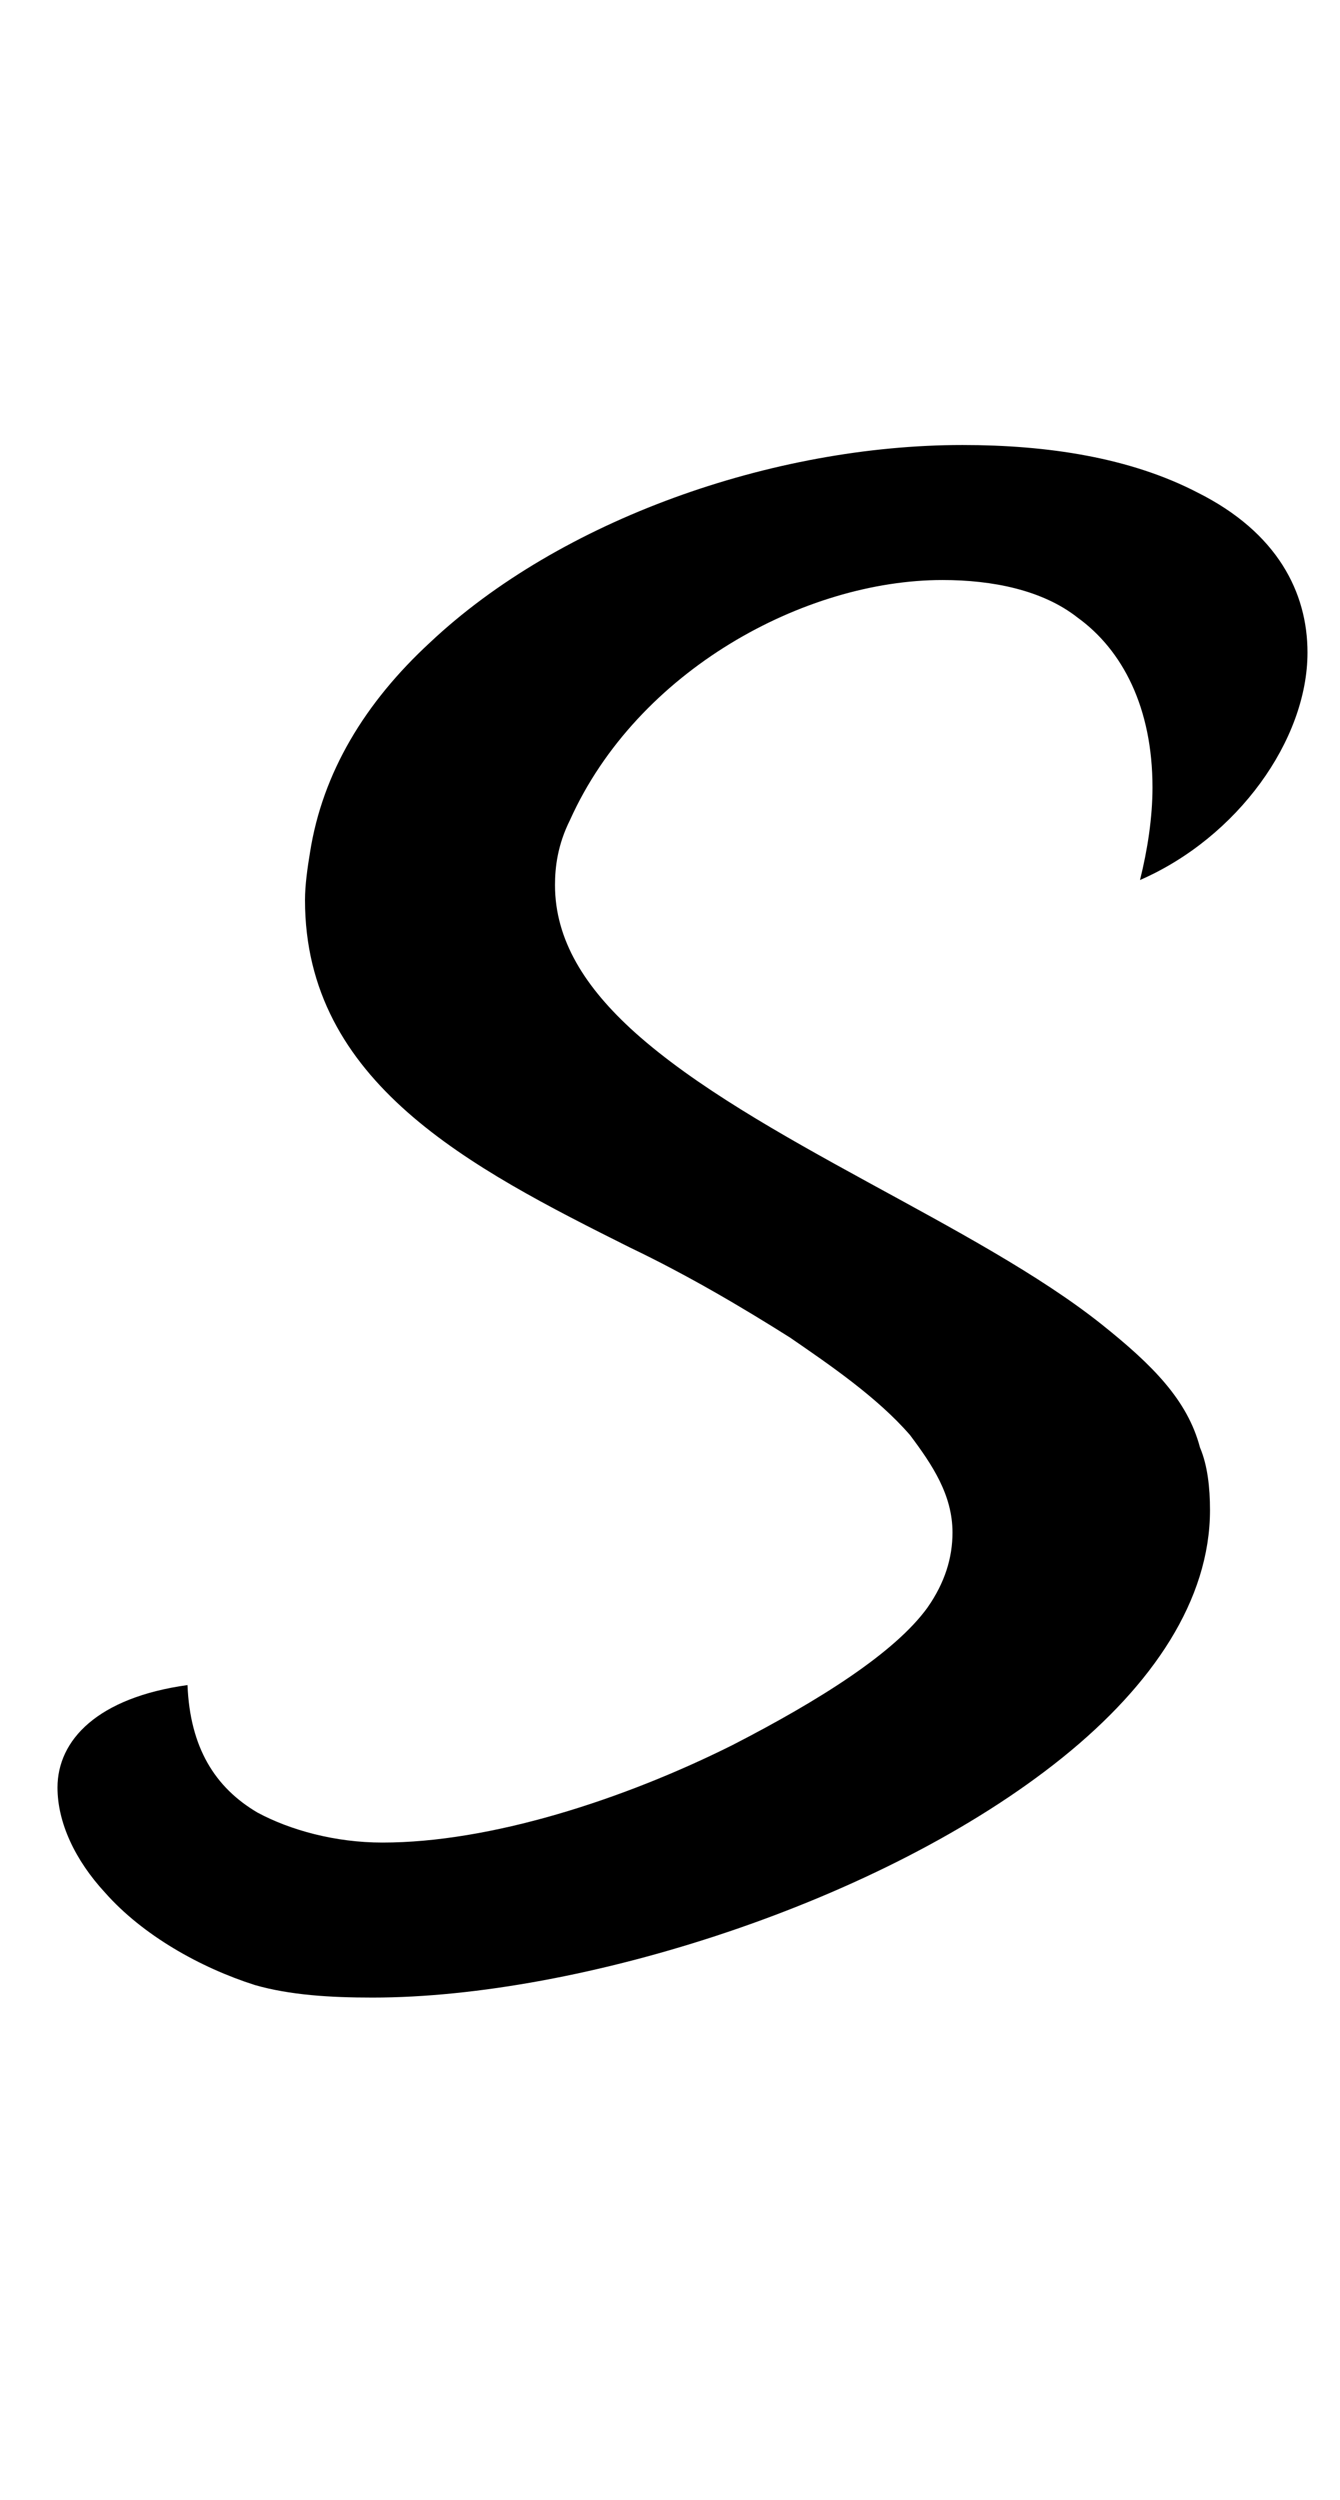 <?xml version="1.0" standalone="no"?>
<!DOCTYPE svg PUBLIC "-//W3C//DTD SVG 1.1//EN" "http://www.w3.org/Graphics/SVG/1.1/DTD/svg11.dtd" >
<svg xmlns="http://www.w3.org/2000/svg" xmlns:xlink="http://www.w3.org/1999/xlink" version="1.1" viewBox="-10 0 536 1000">
   <path fill="currentColor"
d="M143 737c43 0 96 -17 140 -39c35 -18 65 -37 78 -55c7 -10 10 -20 10 -30c0 -15 -8 -27 -17 -39c-13 -15 -32 -28 -48 -39c-19 -12 -41 -25 -64 -36c-64 -32 -130 -66 -130 -139c0 -6 1 -13 2 -19c5 -32 22 -60 48 -84c52 -49 137 -79 213 -79c34 0 67 5 94 19
c32 16 44 40 44 64c0 35 -28 74 -67 91c3 -12 5 -25 5 -37c0 -32 -12 -55 -30 -68c-14 -11 -34 -15 -54 -15c-55 0 -122 36 -149 96c-5 10 -6 19 -6 26c0 22 12 41 32 59c48 43 137 77 187 117c20 16 34 30 39 49c3 7 4 16 4 25c0 36 -23 70 -59 99c-72 58 -193 96 -276 96
c-17 0 -33 -1 -47 -5c-22 -7 -45 -20 -60 -37c-12 -13 -19 -28 -19 -42c0 -19 16 -36 52 -41c1 25 11 41 28 51c13 7 31 12 50 12z" />
</svg>
